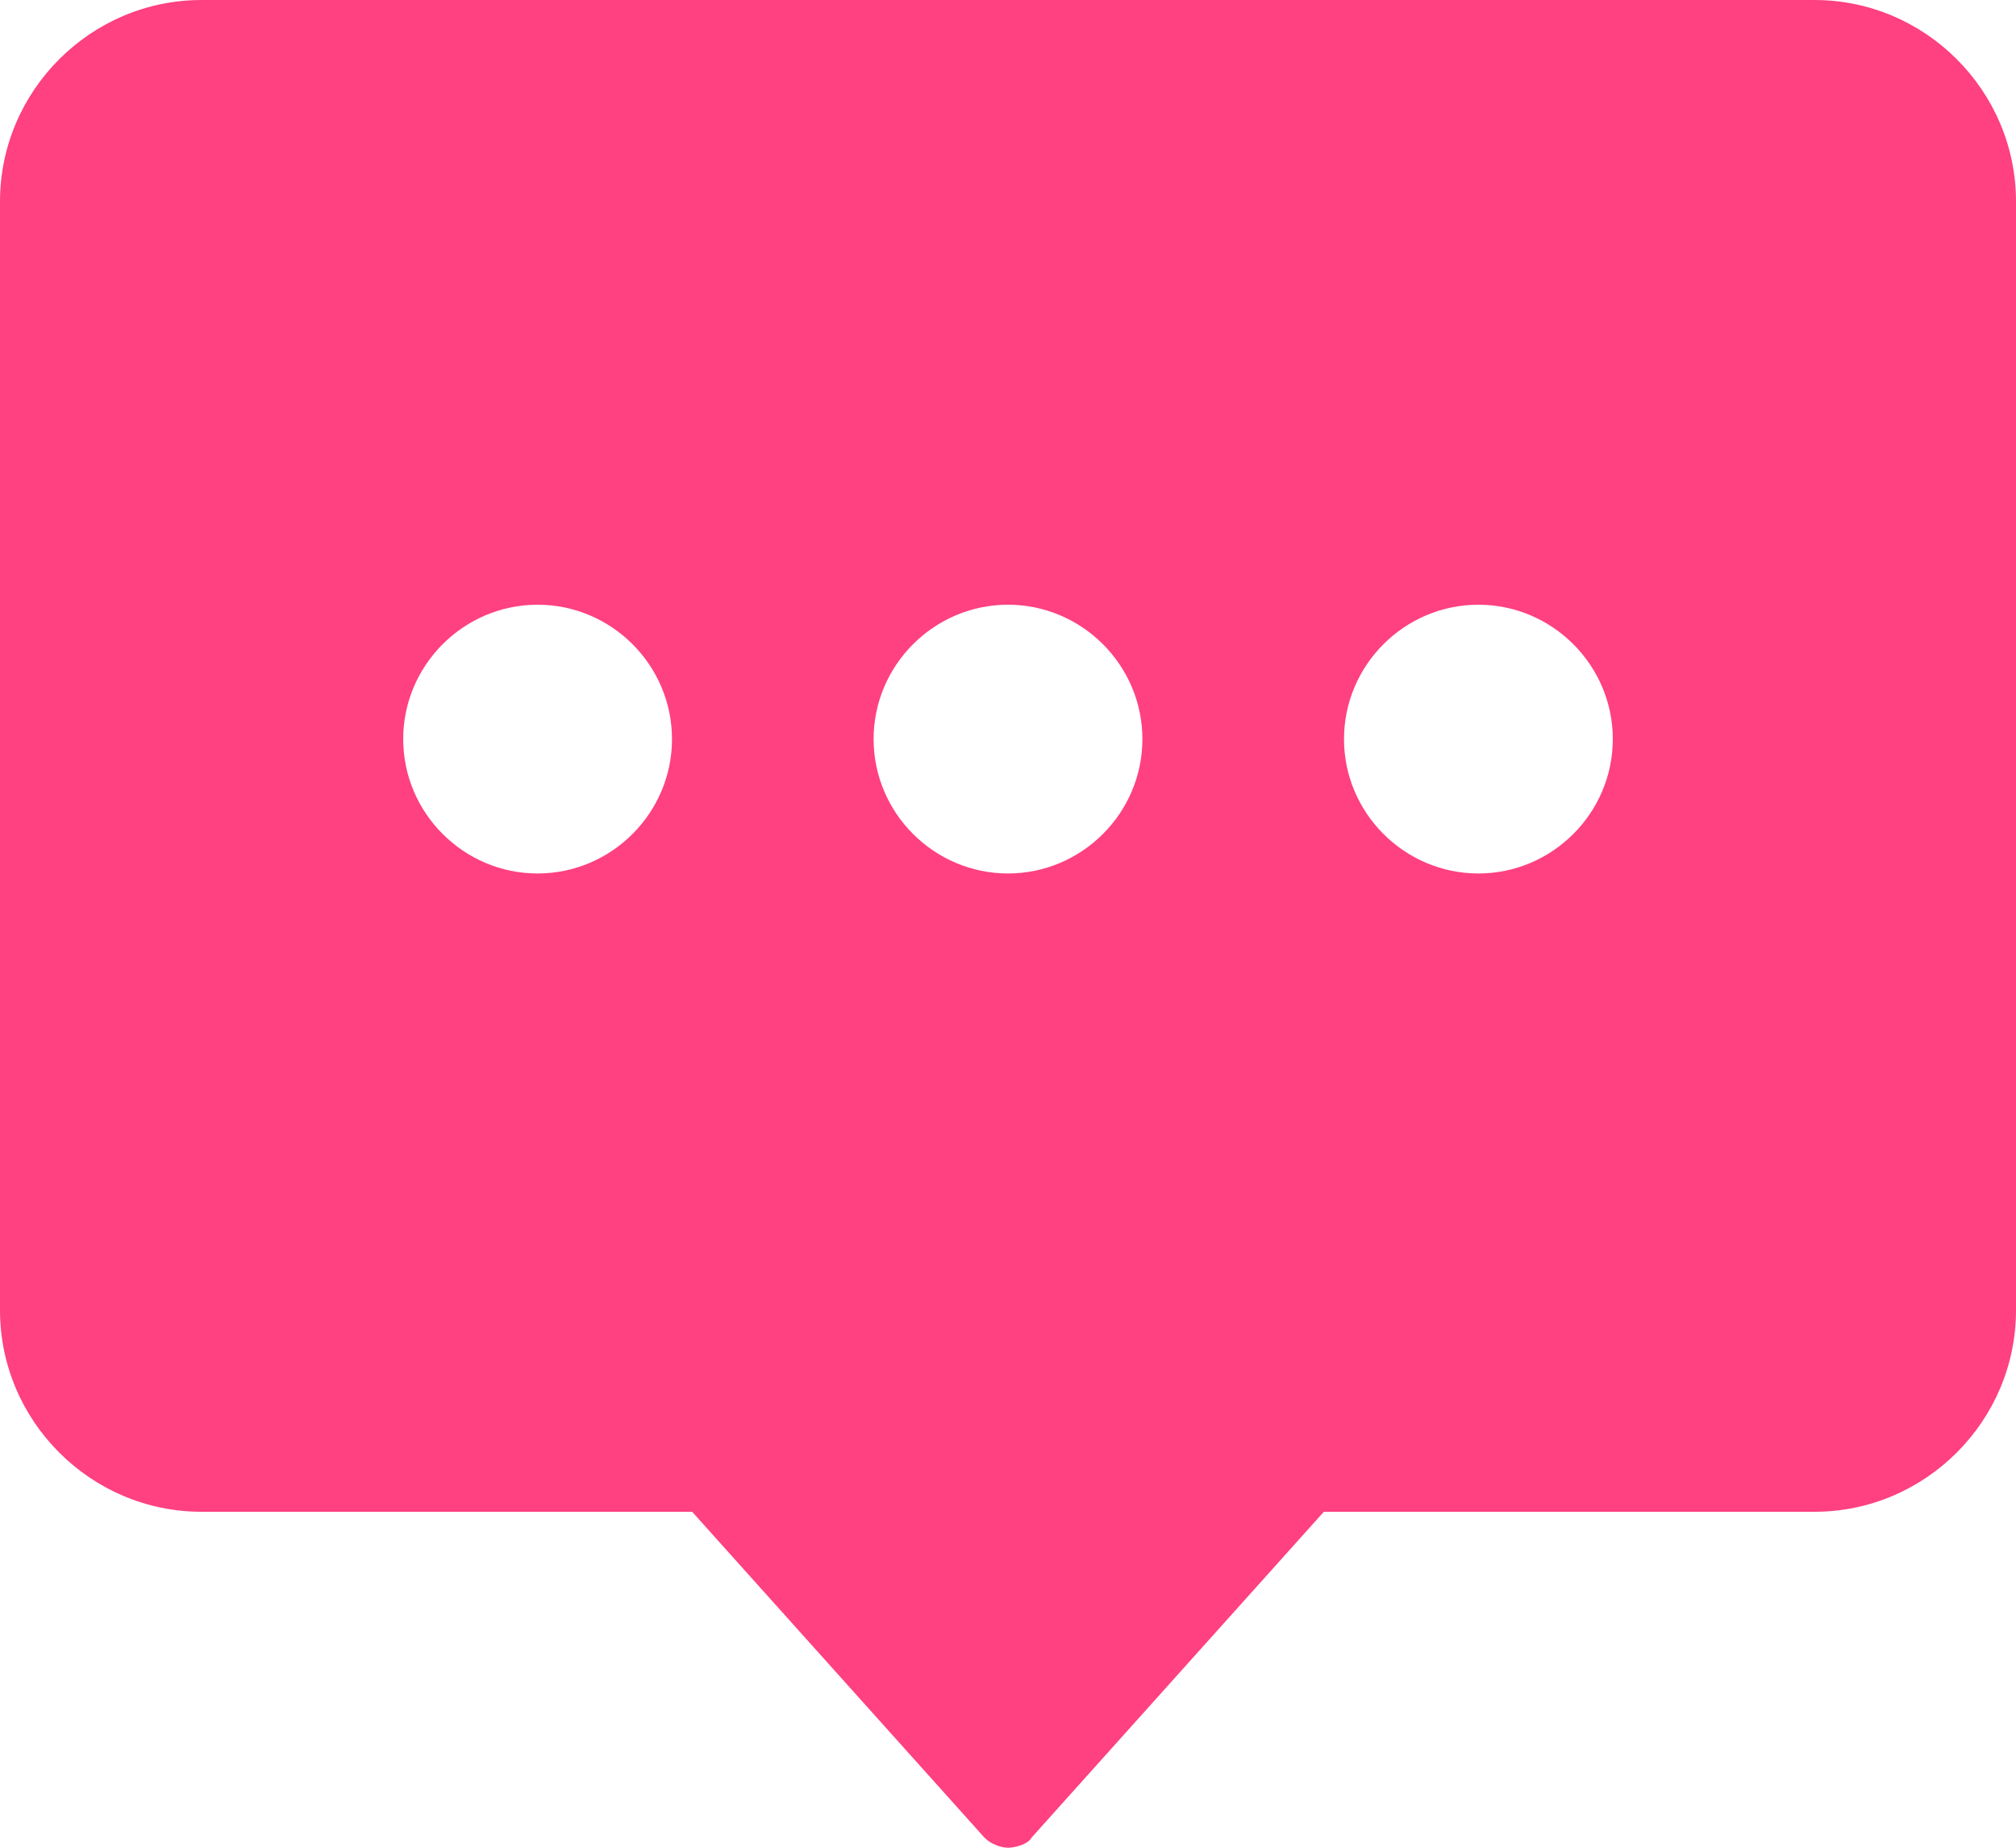 <?xml version="1.0" encoding="UTF-8" standalone="no"?>
<svg width="24px" height="22px" viewBox="0 0 24 22" version="1.1" xmlns="http://www.w3.org/2000/svg" xmlns:xlink="http://www.w3.org/1999/xlink" xmlns:sketch="http://www.bohemiancoding.com/sketch/ns">
    <!-- Generator: Sketch 3.4.2 (15855) - http://www.bohemiancoding.com/sketch -->
    <title>noteicon-dialouge-dots</title>
    <desc>Created with Sketch.</desc>
    <defs></defs>
    <g id="Symbols" stroke="none" stroke-width="1" fill="none" fill-rule="evenodd" sketch:type="MSPage">
        <g sketch:type="MSArtboardGroup" transform="translate(-372, -373)" id="Group">
            <g sketch:type="MSLayerGroup" transform="translate(24, 24)">
                <g id="noteicon-dialouge-dots" transform="translate(336, 336)">
                    <g id="icon-grid-copy-105"></g>
                    <path d="M33.6,13 L14.4,13 C13.08,13 12,14.08 12,15.4 L12,28.6 C12,29.92 13.08,31 14.4,31 L20.24,31 L23.72,34.88 C23.8,34.96 23.92,35 24,35 C24.08,35 24.24,34.96 24.28,34.88 L27.76,31 L33.6,31 C34.92,31 36,29.92 36,28.6 L36,15.4 C36,14.08 34.92,13 33.6,13 L33.6,13 Z M18.4,23.4 C17.52,23.4 16.8,22.68 16.8,21.8 C16.8,20.92 17.52,20.2 18.4,20.2 C19.28,20.2 20,20.92 20,21.8 C20,22.68 19.28,23.4 18.4,23.4 L18.4,23.4 Z M24,23.4 C23.12,23.4 22.4,22.68 22.4,21.8 C22.4,20.92 23.12,20.2 24,20.2 C24.88,20.2 25.6,20.92 25.6,21.8 C25.6,22.68 24.88,23.4 24,23.4 L24,23.4 Z M29.6,23.4 C28.72,23.4 28,22.68 28,21.8 C28,20.92 28.72,20.2 29.6,20.2 C30.48,20.2 31.2,20.92 31.2,21.8 C31.2,22.68 30.48,23.4 29.6,23.4 L29.6,23.4 Z" id="Shape" fill="#FF4081" sketch:type="MSShapeGroup"></path>
                </g>
            </g>
        </g>
    </g>
</svg>